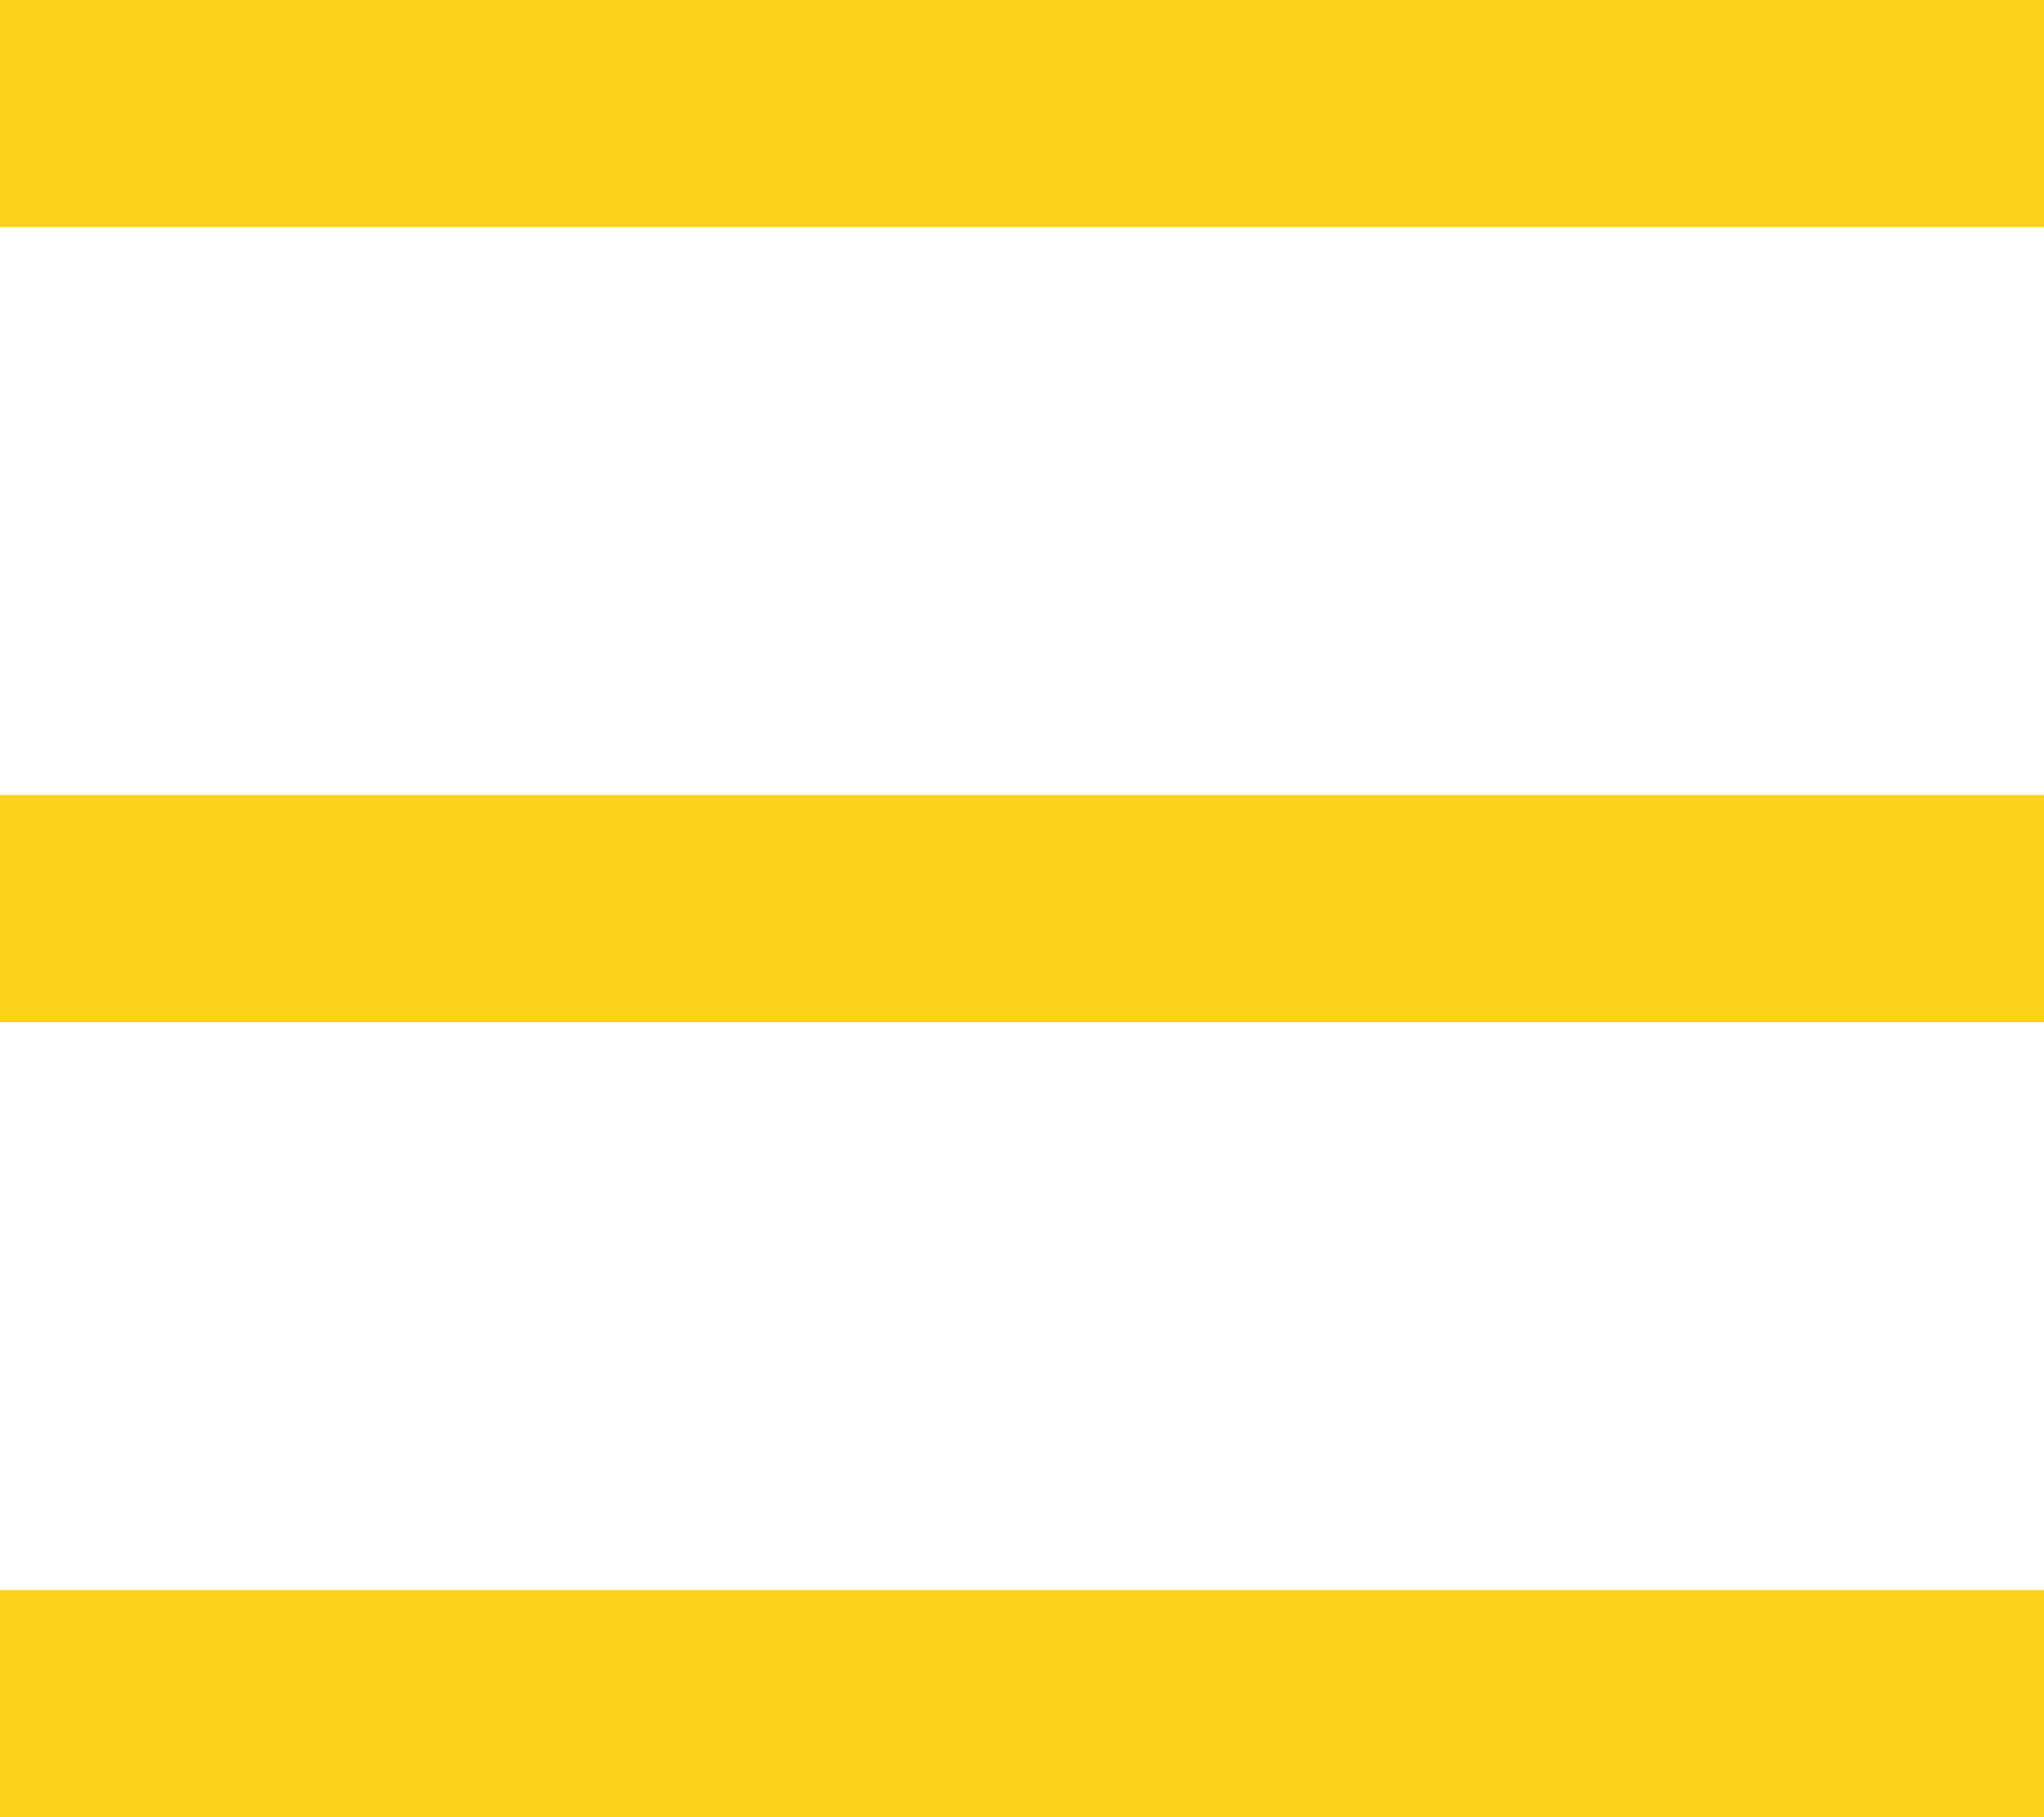 ﻿<?xml version="1.0" encoding="utf-8"?>
<svg version="1.1" width="18px" height="16px" xmlns:xlink="http://www.w3.org/1999/xlink" xmlns="http://www.w3.org/2000/svg">
  <g transform="translate(-13 -14 )">
    <path d="M 0 0  L 18 0  L 18 2  L 0 2  L 0 0  Z M 0 7  L 18 7  L 18 9  L 0 9  L 0 7  Z M 18 14  L 18 16  L 0 16  L 0 14  L 18 14  Z " fill-rule="nonzero" fill="#fdd21a" stroke="none" transform="matrix(1 0 0 1 13 14 )" />
  </g>
</svg>